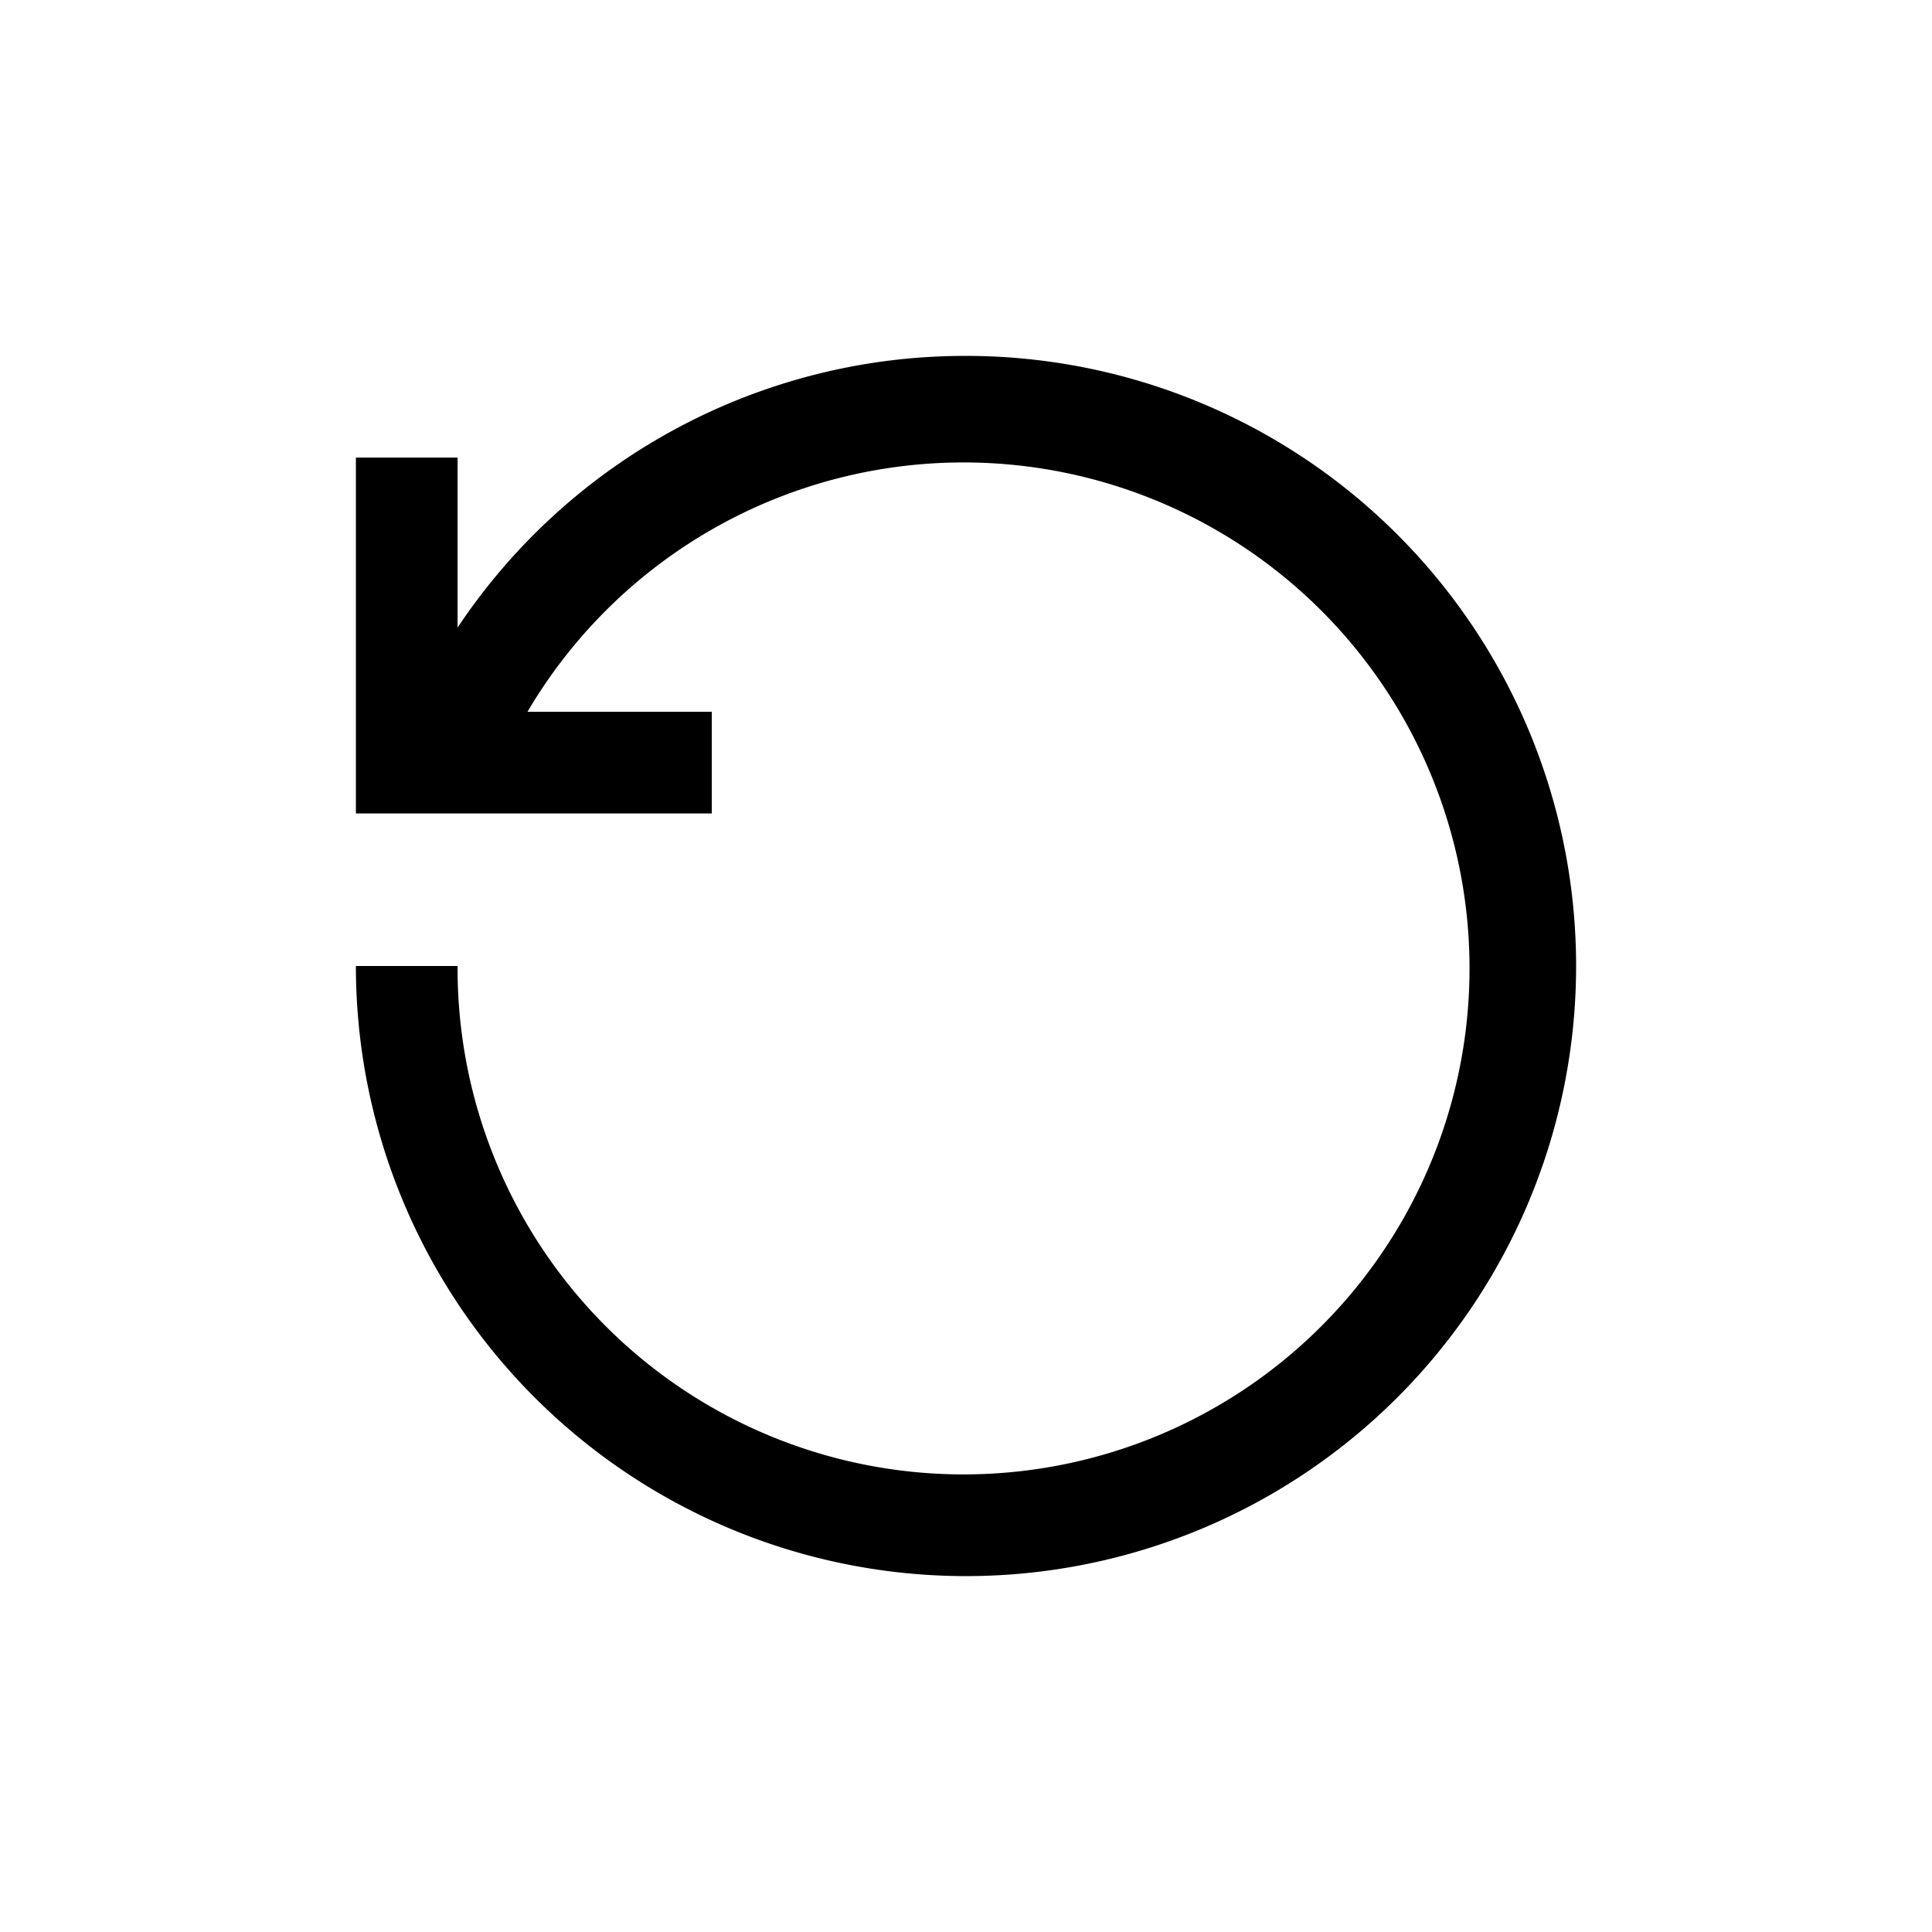 <svg id="icon_refresh" xmlns="http://www.w3.org/2000/svg" width="38" height="38" viewBox="0 0 38 38">
  <path
    d="M16,4A11.989,11.989,0,0,0,6,9.344V6H4v7h7V11H7.375A9.952,9.952,0,1,1,6,16H4A12,12,0,1,0,16,4Z"
    transform="translate(3 3)" />
</svg>